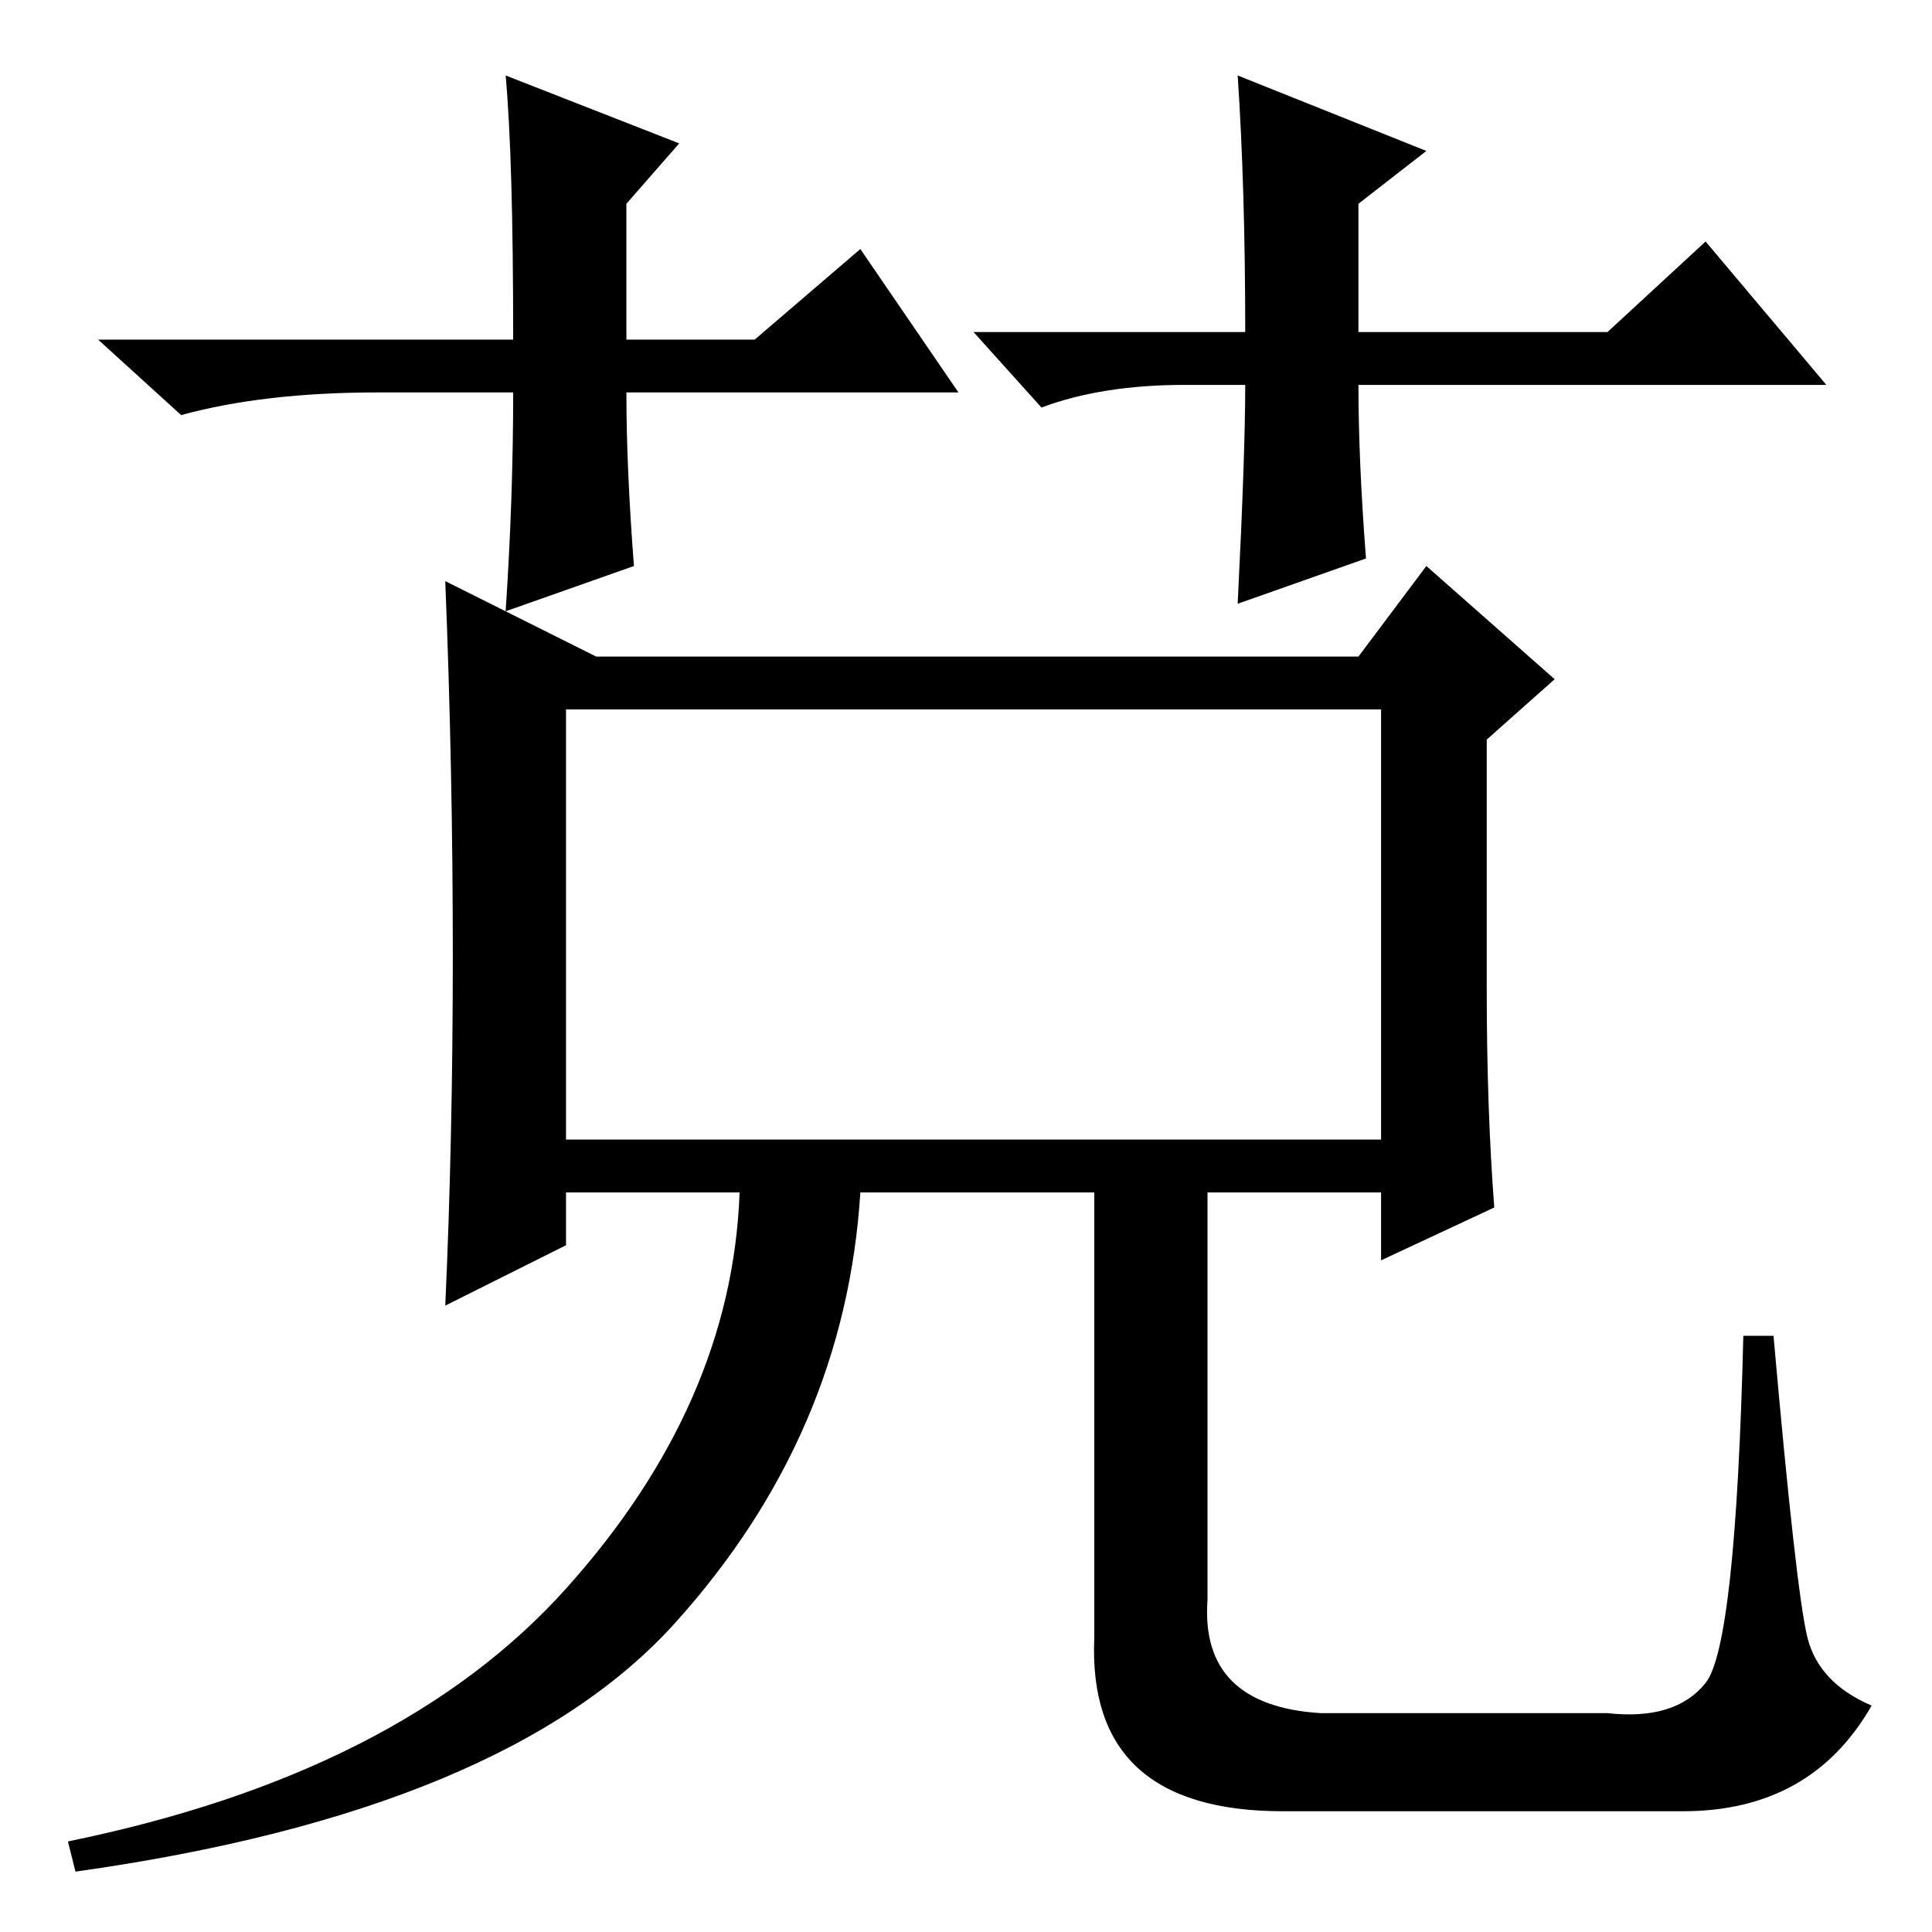 <?xml version="1.0" standalone="no"?>
<!DOCTYPE svg PUBLIC "-//W3C//DTD SVG 1.1//EN" "http://www.w3.org/Graphics/SVG/1.1/DTD/svg11.dtd" >
<svg xmlns="http://www.w3.org/2000/svg" xmlns:xlink="http://www.w3.org/1999/xlink" version="1.1" viewBox="0 -36 256 256">
  <g transform="matrix(1 0 0 -1 0 220)">
   <path fill="currentColor"
d="M75 105h108v57h-108v-57zM79 169h101l9 12l17 -15l-9 -8v-33q0 -16 1 -29l-15 -7v9h-23v-54q-1 -14 15 -15h38q9 -1 13 4t5 46h4q3 -34 4.5 -40t8.5 -9q-8 -14 -25 -14h-53q-26 0 -25 23v59h-31q-2 -32 -24.5 -57t-79.5 -33l-1 4q44 9 66 33.5t23 52.5h-23v-7l-16 -8
q1 22 1 46.5t-1 49.5zM127 204h-44q0 -10 1 -23l-17 -6q1 15 1 29h-18q-15 0 -26 -3l-11 10h55q0 24 -1 35l23 -9l-7 -8v-18h17l14 12zM129 212h36q0 19 -1 34l25 -10l-9 -7v-17h33l13 12l16 -19h-62q0 -10 1 -23l-17 -6q1 20 1 29h-8q-11 0 -19 -3z" />
  </g>

</svg>
